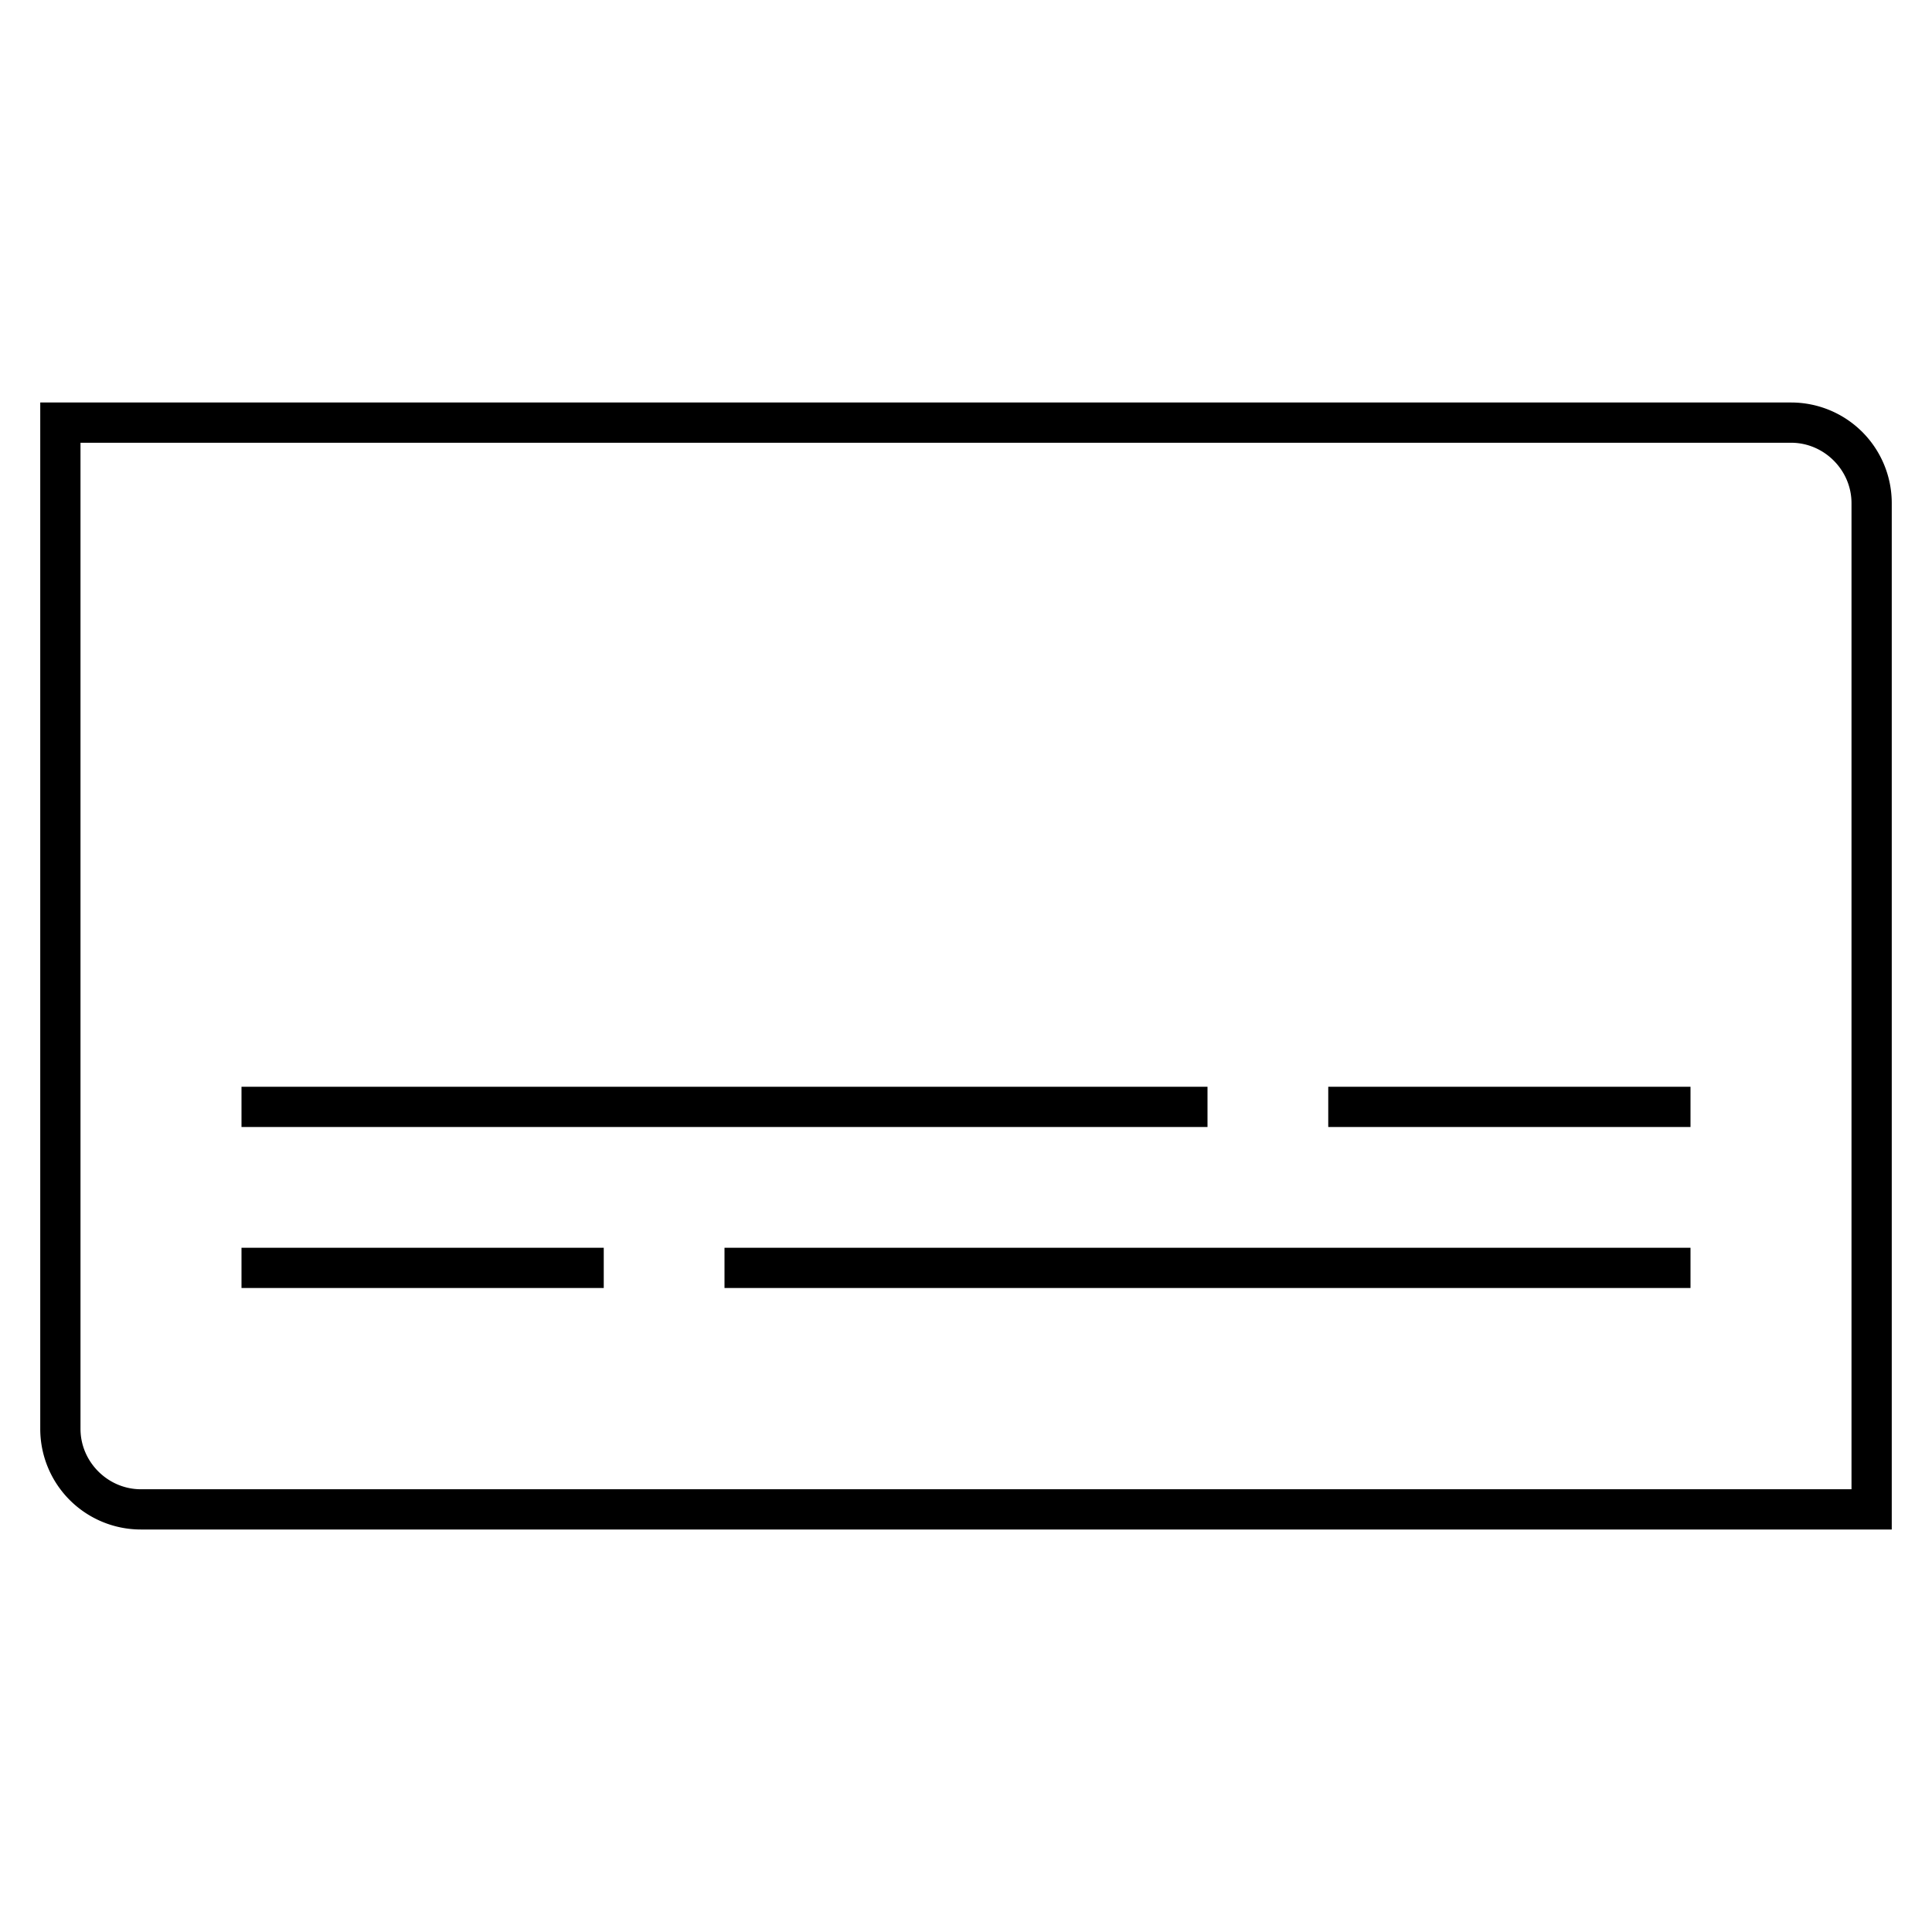 <svg width="48" height="48" fill="none" xmlns="http://www.w3.org/2000/svg"><path fill="currentColor" d="M46 12.5c0-.82-.68-1.5-1.5-1.5H2v24.5c0 .82.68 1.5 1.5 1.5H46V12.5ZM15 31v1H6v-1h9Zm27 0v1H18v-1h24Zm-12-4v1H6v-1h24Zm12 0v1h-9v-1h9Zm5 11H3.5A2.5 2.5 0 0 1 1 35.5V10h43.5a2.5 2.5 0 0 1 2.5 2.5V38Z"/></svg>